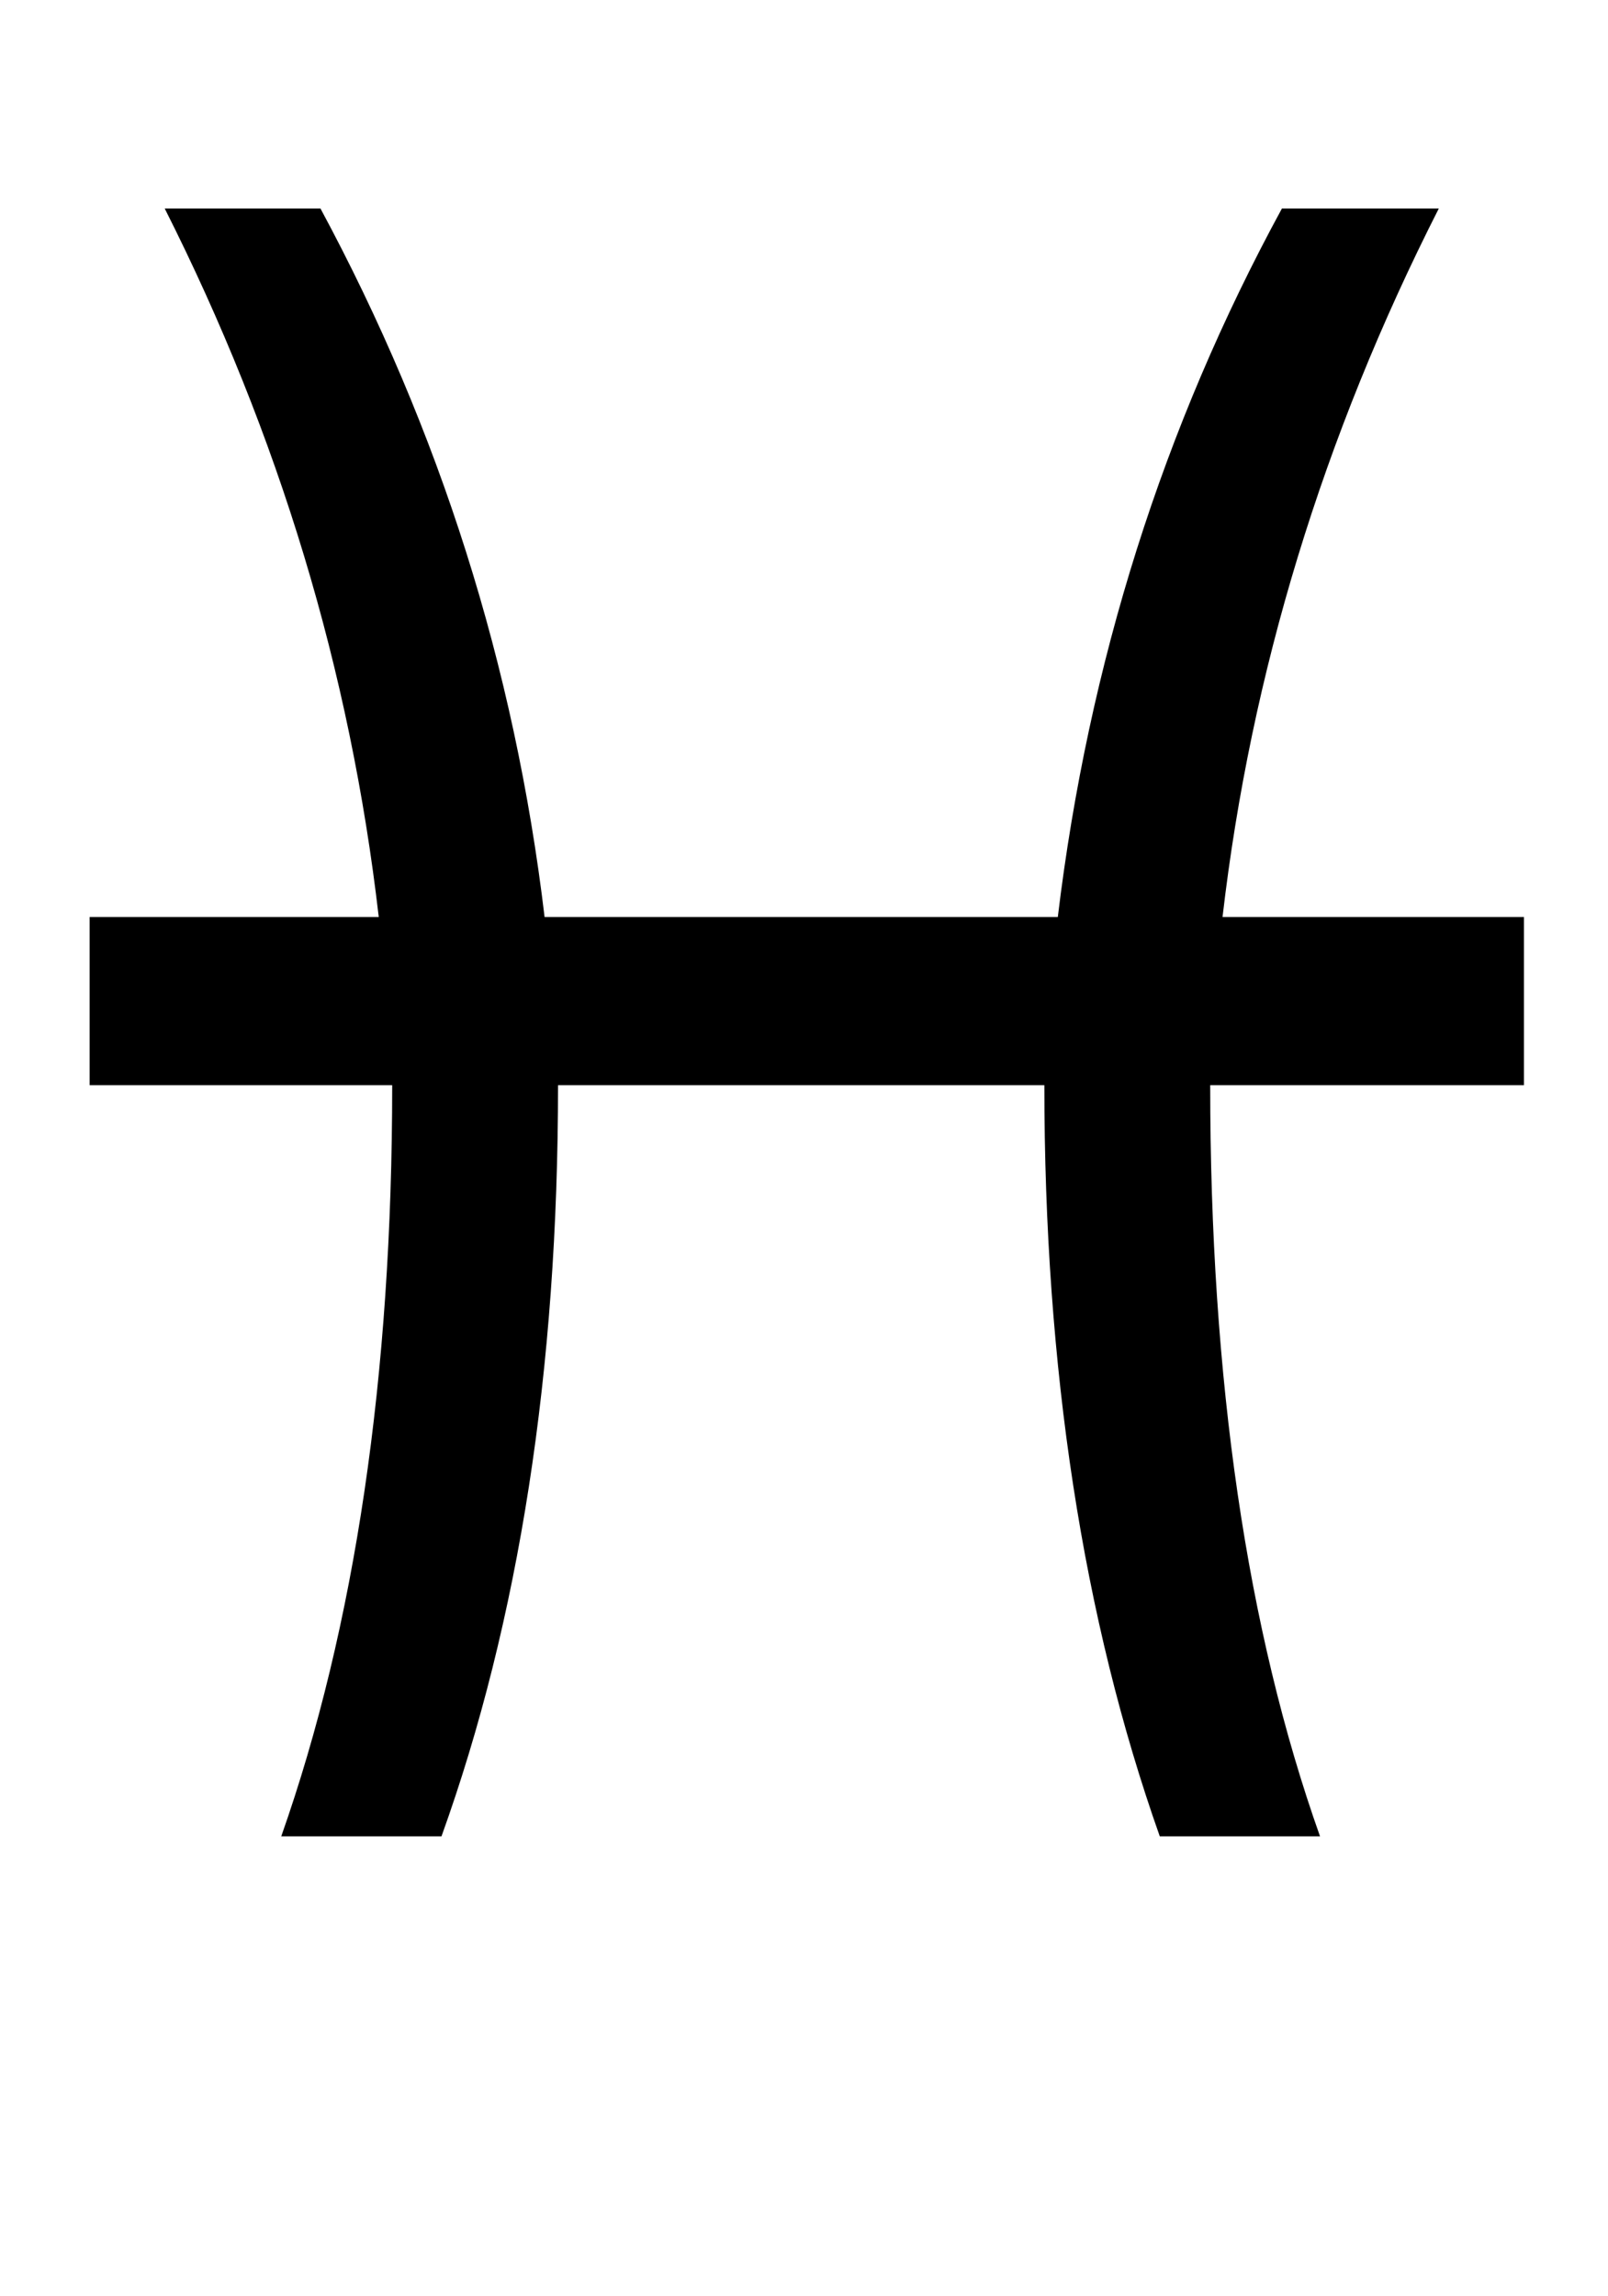 <?xml version="1.0" standalone="no"?>
<!DOCTYPE svg PUBLIC "-//W3C//DTD SVG 1.1//EN" "http://www.w3.org/Graphics/SVG/1.1/DTD/svg11.dtd" >
<svg xmlns="http://www.w3.org/2000/svg" xmlns:xlink="http://www.w3.org/1999/xlink" version="1.1" viewBox="-10 0 1435 2048">
   <path fill="currentColor"
d="M1070 968q0 394 98 670h-143q-103 -291 -103 -670h-434q0 381 -104 670h-143q99 -281 99 -670h-270v-150h258q-38 -329 -191 -632h139q160 297 200 632h458q41 -340 200 -632h140q-155 305 -193 632h269v150h-280z" />
</svg>
